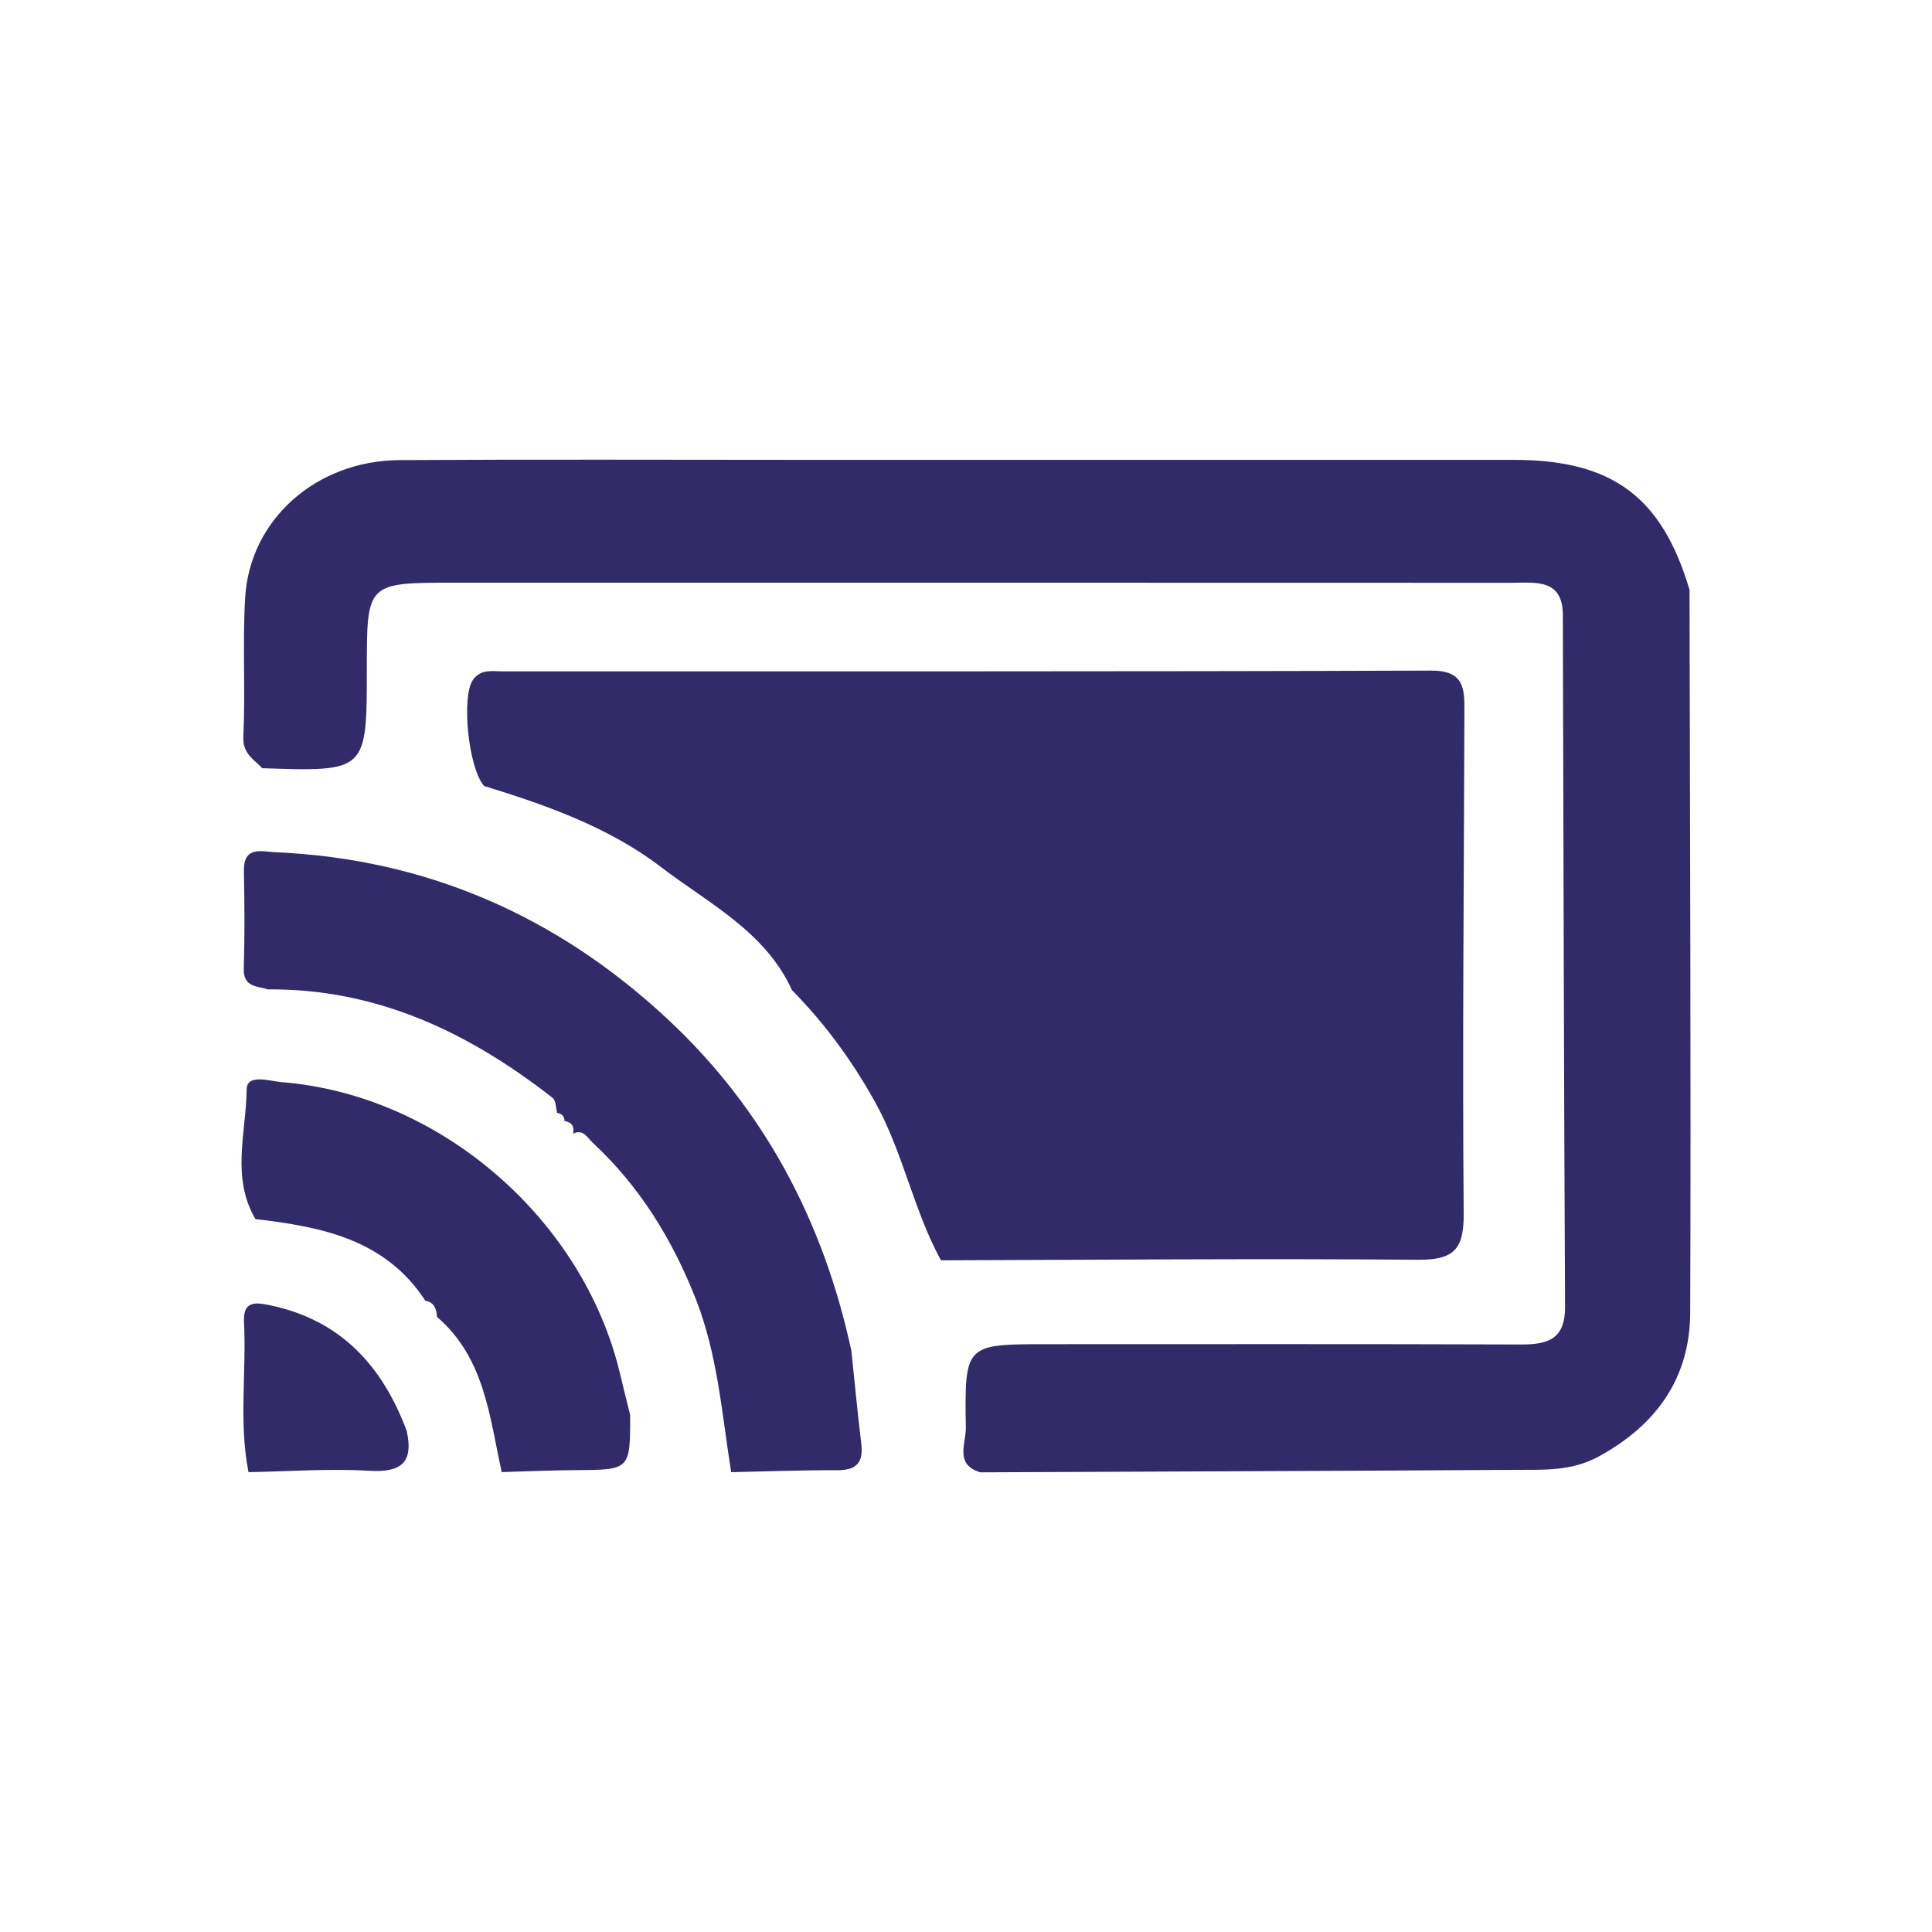 <svg xmlns="http://www.w3.org/2000/svg" xmlns:xlink="http://www.w3.org/1999/xlink" id="Layer_1" x="0px" y="0px" viewBox="0 0 400 400" style="enable-background:new 0 0 400 400;" xml:space="preserve"><style type="text/css">	.st0{fill:#322B6A;}</style><g>	<path class="st0" d="M293.54,260.82c7.44,0.06,9.56-2.12,9.5-9.55c-0.27-34.59,0.05-69.19,0.15-103.79c0-4.69,0.16-8.66-6.88-8.64  c-64.06,0.23-128.12,0.13-192.18,0.16c-2.16,0-4.51-0.55-6.18,1.71c-2.47,3.36-1.01,18.27,2.27,22.02  c12.98,3.98,25.9,8.57,36.68,16.82c9.8,7.5,21.54,13.29,27.07,25.45c6.8,6.91,12.41,14.54,17.19,23.14  c5.84,10.5,7.95,22.36,13.65,32.79C227.71,260.84,260.63,260.54,293.54,260.82z"></path>	<path class="st0" d="M349.8,122.12c-5.72-19.28-16.01-26.91-36.38-26.91c-48.74-0.01-97.47,0-146.21,0  c-28.17,0-56.34-0.12-84.51,0.05c-17.27,0.11-31.02,12.34-31.95,28.54c-0.55,9.55,0.08,19.16-0.37,28.72  c-0.16,3.53,2.14,4.66,3.93,6.53c21.64,0.72,21.64,0.72,21.64-20.62c0-17.78,0-17.79,18.11-17.79c72.95,0,145.9-0.01,218.85,0.02  c4.98,0,10.78-0.97,10.66,6.97c0.13,47.65,0.22,95.29,0.46,142.93c0.03,6.7-3.55,7.83-9.17,7.8c-32.71-0.12-65.42-0.06-98.13-0.06  c-16.91,0-17.04,0-16.76,17.31c0.05,3.15-2.41,7.64,3.02,9.22c36.9-0.16,73.81-0.29,110.71-0.51c5.89-0.04,11.64,0.34,17.36-2.8  c11.98-6.57,18.83-16.29,18.88-29.77C350.12,221.88,349.88,172,349.8,122.12z"></path>	<path class="st0" d="M116.9,232.2c0-0.05-0.02-0.07-0.02-0.12c-0.05-0.01-0.08-0.03-0.13-0.04  C116.75,232.05,116.9,232.2,116.9,232.2z"></path>	<path class="st0" d="M176.28,279.73c-5.77-26.8-18.03-50.1-38.17-68.84c-22.81-21.23-49.8-33.08-81.12-34.45  c-2.83-0.12-6.58-1.36-6.49,3.88c0.12,6.75,0.18,13.5-0.03,20.24c-0.12,3.84,2.73,3.56,4.99,4.28  c22.58-0.18,41.64,8.92,58.97,22.48c0.68,0.54,0.63,2.02,0.92,3.06c0,0-0.32-0.01-0.32-0.01c1.09,0.09,1.82,0.55,1.85,1.72  c1.48,0.24,2.08,1.12,1.77,2.64c2.09-1.07,2.91,0.78,4.01,1.81c9.73,9.02,16.48,19.97,21.34,32.26c4.59,11.61,5.45,23.9,7.38,36  c7.28-0.15,14.55-0.44,21.83-0.4c4,0.03,5.61-1.47,5.11-5.5C177.54,292.53,176.95,286.12,176.28,279.73z"></path>	<path class="st0" d="M58.37,224.05c-2.5-0.2-7.26-1.83-7.3,1.49c-0.11,8.94-3.26,18.26,1.82,26.86  c13.68,1.59,26.88,4.17,35.18,16.91c1.87,0.31,2.29,1.71,2.4,3.34c9.87,8.46,10.87,20.61,13.4,32.13  c5.03-0.14,10.06-0.37,15.09-0.4c11.52-0.06,11.52-0.02,11.51-11.43c-0.67-2.74-1.38-5.46-2.02-8.21  C120.94,252.53,91.18,226.67,58.37,224.05z"></path>	<path class="st0" d="M88.13,269.4c-0.02-0.03-0.04-0.06-0.06-0.09c-0.05-0.01-0.08-0.02-0.13-0.03  C87.94,269.28,88.13,269.4,88.13,269.4z"></path>	<path class="st0" d="M55.91,270.24c-3.12-0.65-5.62-0.92-5.39,3.52c0.52,10.34-1.11,20.74,0.93,31.03c8.34-0.14,16.7-0.77,25-0.28  c6.65,0.39,9.21-1.71,7.75-8.27C79.17,282.78,70.53,273.29,55.91,270.24z"></path></g></svg>